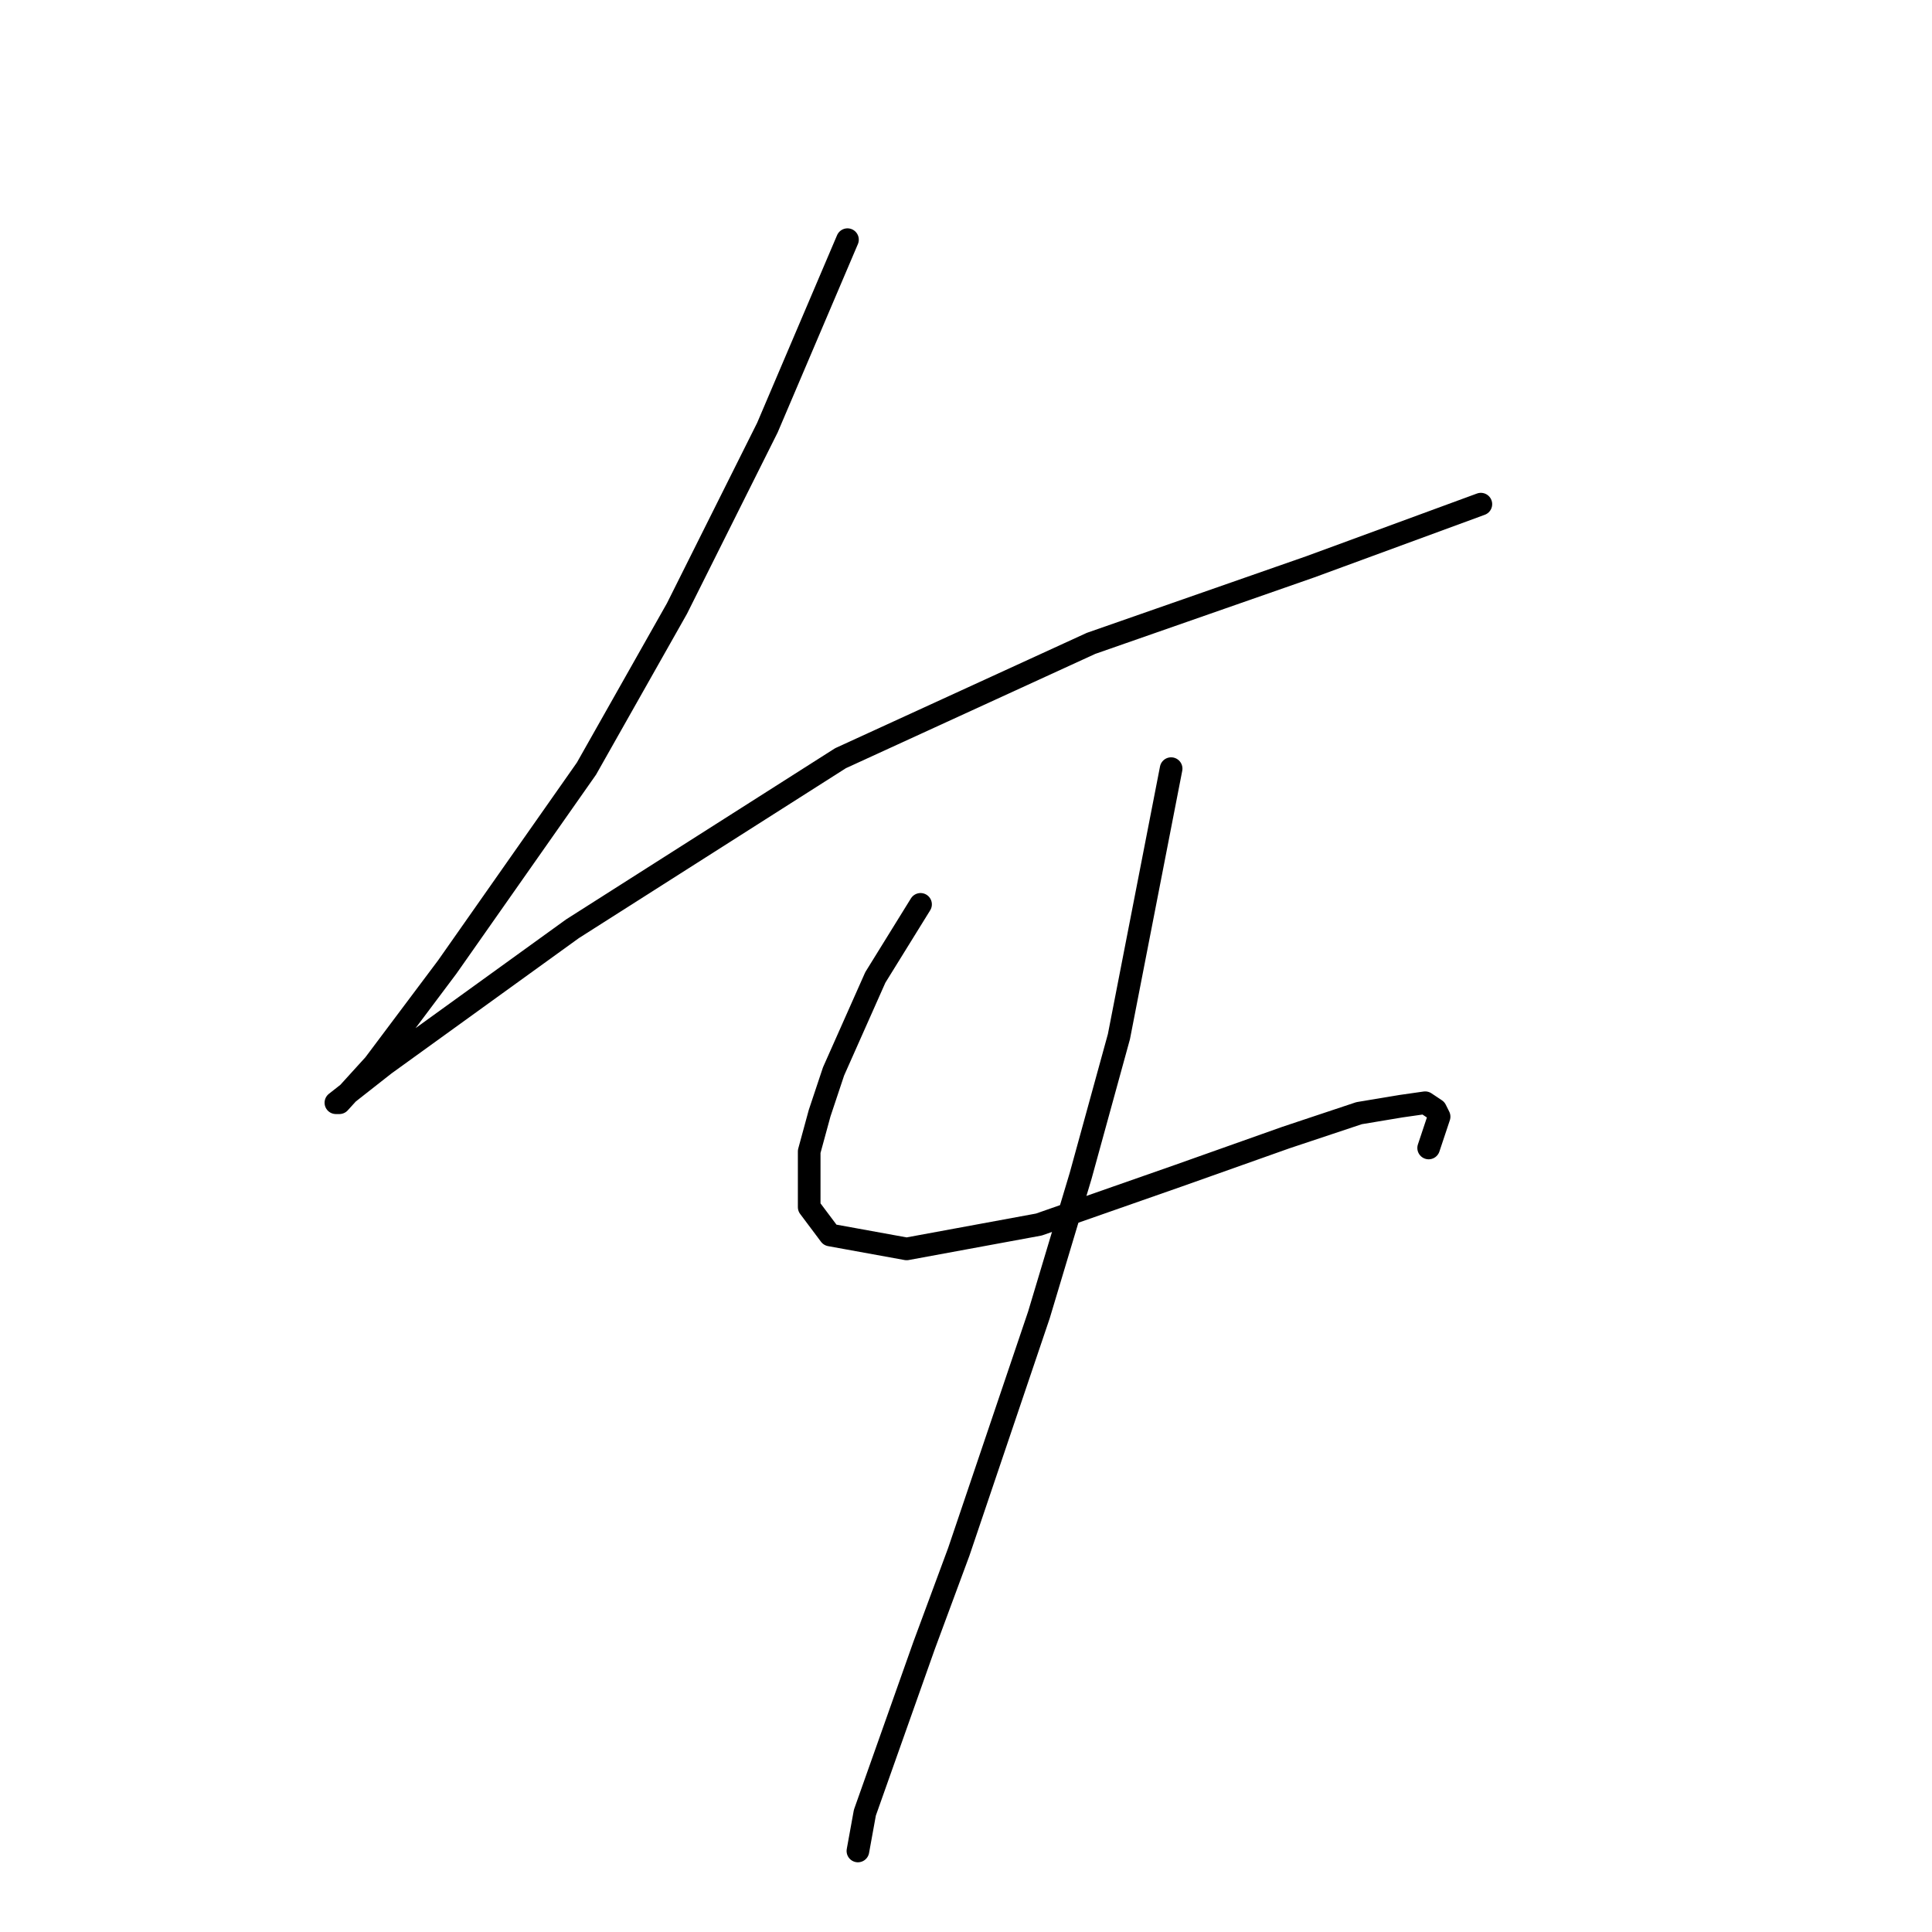 <?xml version="1.0" standalone="no"?>
    <svg width="256" height="256" xmlns="http://www.w3.org/2000/svg" version="1.1">
    <polyline stroke="black" stroke-width="3" stroke-linecap="round" fill="transparent" stroke-linejoin="round" points="112.295 31.756 101.688 56.658 89.699 80.637 77.709 101.849 59.264 128.134 49.58 141.046 44.968 146.118 44.507 146.118 50.963 141.046 75.865 123.061 111.372 100.466 144.574 85.248 173.626 75.103 196.222 66.803 196.222 66.803 " />
        <polyline stroke="black" stroke-width="3" stroke-linecap="round" fill="transparent" stroke-linejoin="round" points="121.978 119.833 115.984 129.517 110.45 141.968 108.605 147.502 107.222 152.574 107.222 159.952 109.989 163.642 120.134 165.486 137.657 162.258 156.103 155.802 170.398 150.73 180.082 147.502 185.615 146.579 188.844 146.118 190.227 147.041 190.688 147.963 189.766 150.73 189.305 152.113 189.305 152.113 " />
        <polyline stroke="black" stroke-width="3" stroke-linecap="round" fill="transparent" stroke-linejoin="round" points="155.18 101.849 148.263 137.357 143.191 155.802 137.657 174.248 127.051 205.605 122.44 218.056 114.6 240.19 113.678 245.263 113.678 245.263 " />
        </svg>